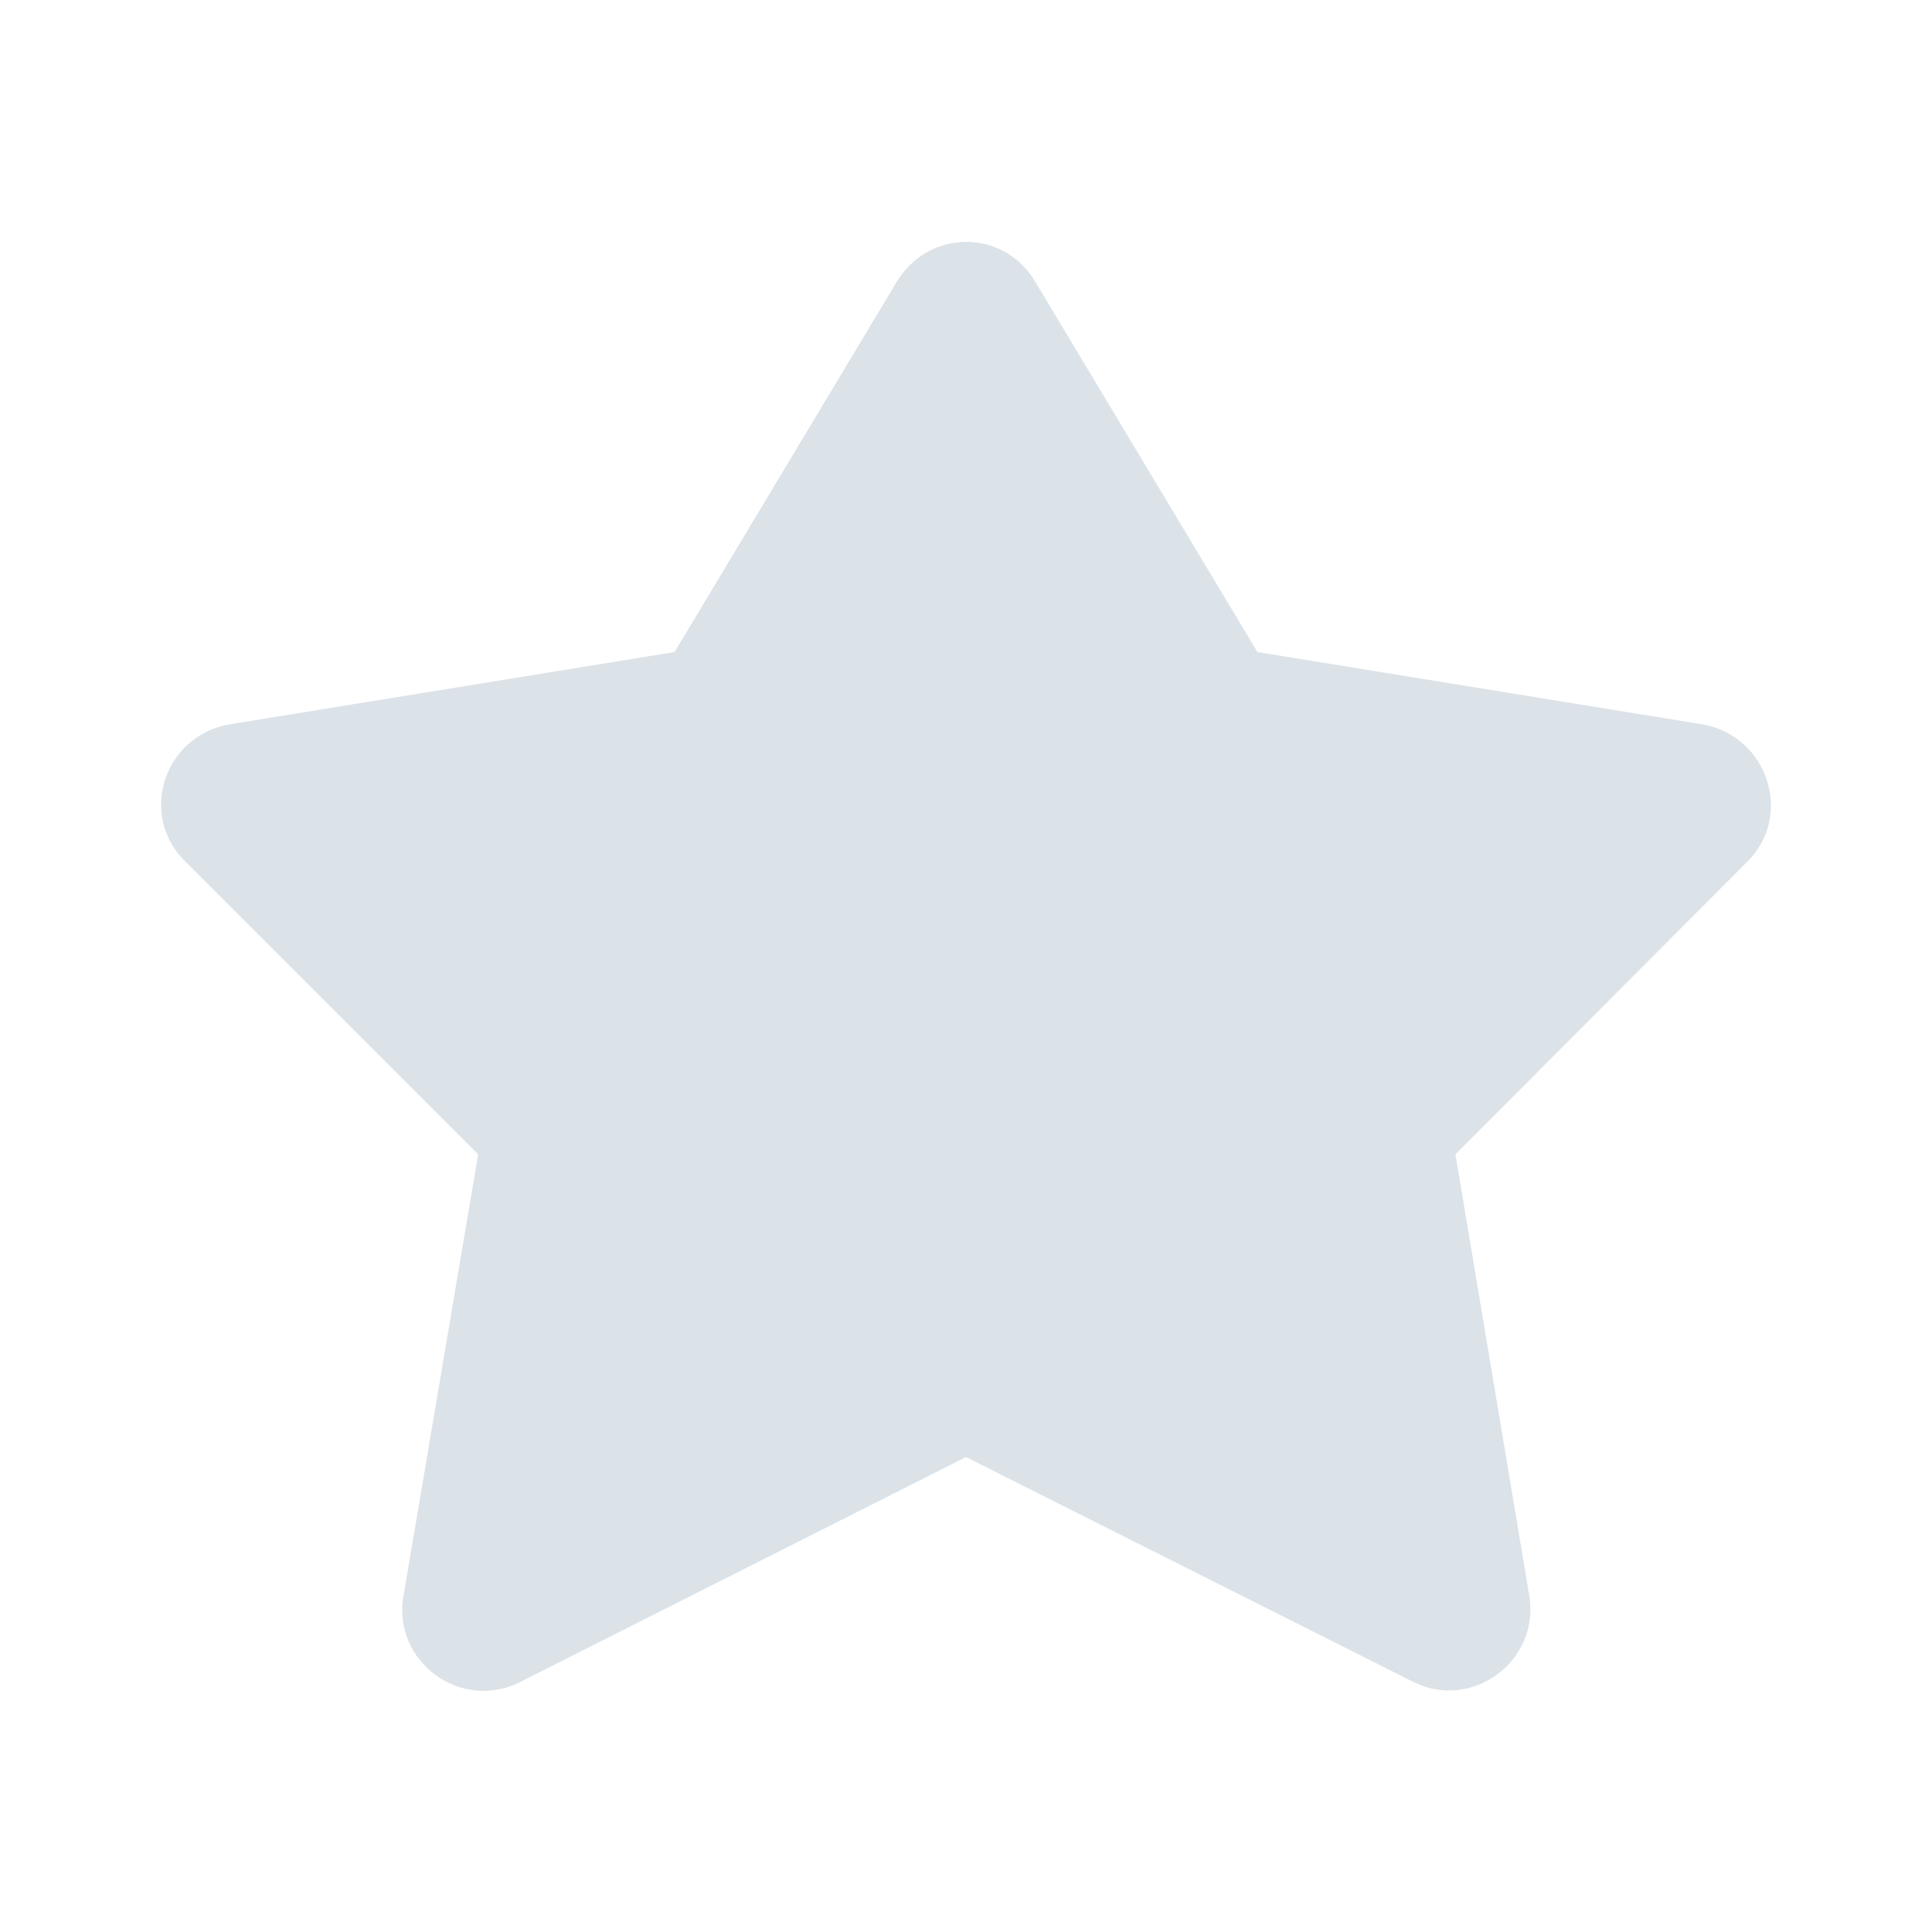 <svg xmlns="http://www.w3.org/2000/svg" width="24" height="24"><path fill="#DBE2E8" d="M6.45 20.9c-.73.36-1.57-.26-1.44-1.06l.93-5.5L2.3 10.7c-.58-.57-.27-1.55.54-1.7l5.54-.9 2.76-4.6c.4-.66 1.33-.66 1.72 0l2.76 4.6 5.54.9c.8.15 1.12 1.13.55 1.7l-3.63 3.64.92 5.5c.12.8-.72 1.42-1.45 1.05L12 18.1 6.45 20.9z"/></svg>